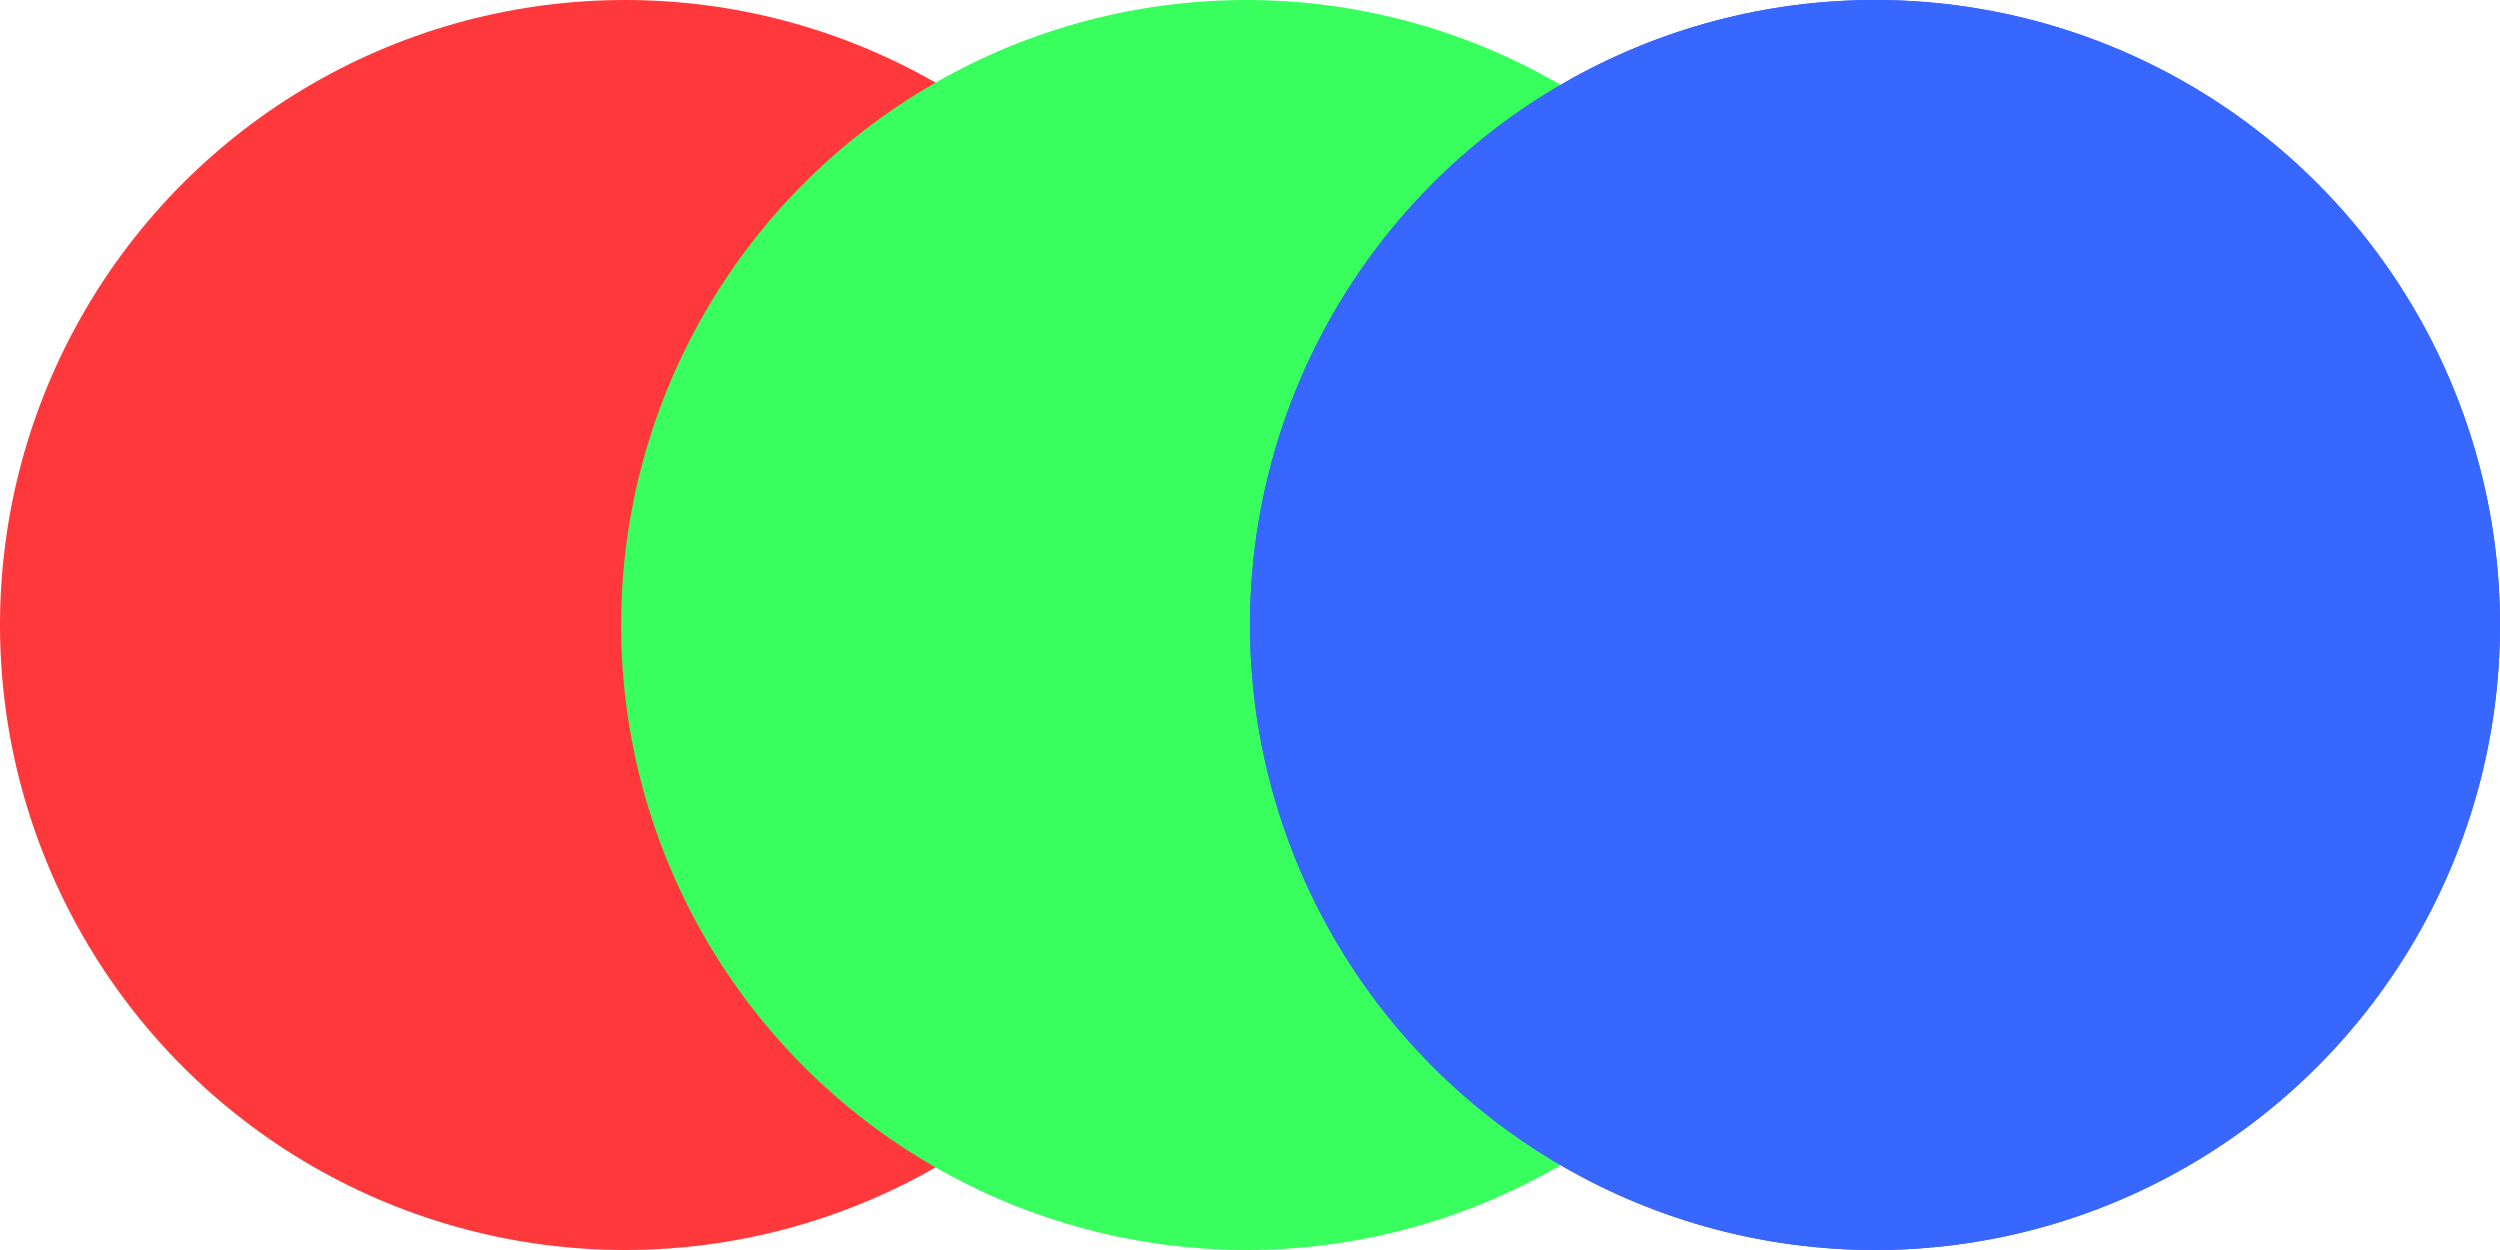 <svg width="322" height="161" viewBox="0 0 322 161" fill="none" xmlns="http://www.w3.org/2000/svg">
<circle cx="80.5" cy="80.5" r="80.5" fill="#FF383C"/>
<circle cx="160.5" cy="80.5" r="80.5" fill="#38FF5D"/>
<circle cx="241.5" cy="80.5" r="80.5" fill="#3859FF"/>
<circle cx="241.5" cy="80.5" r="80.5" fill="#3867FF"/>
</svg>
